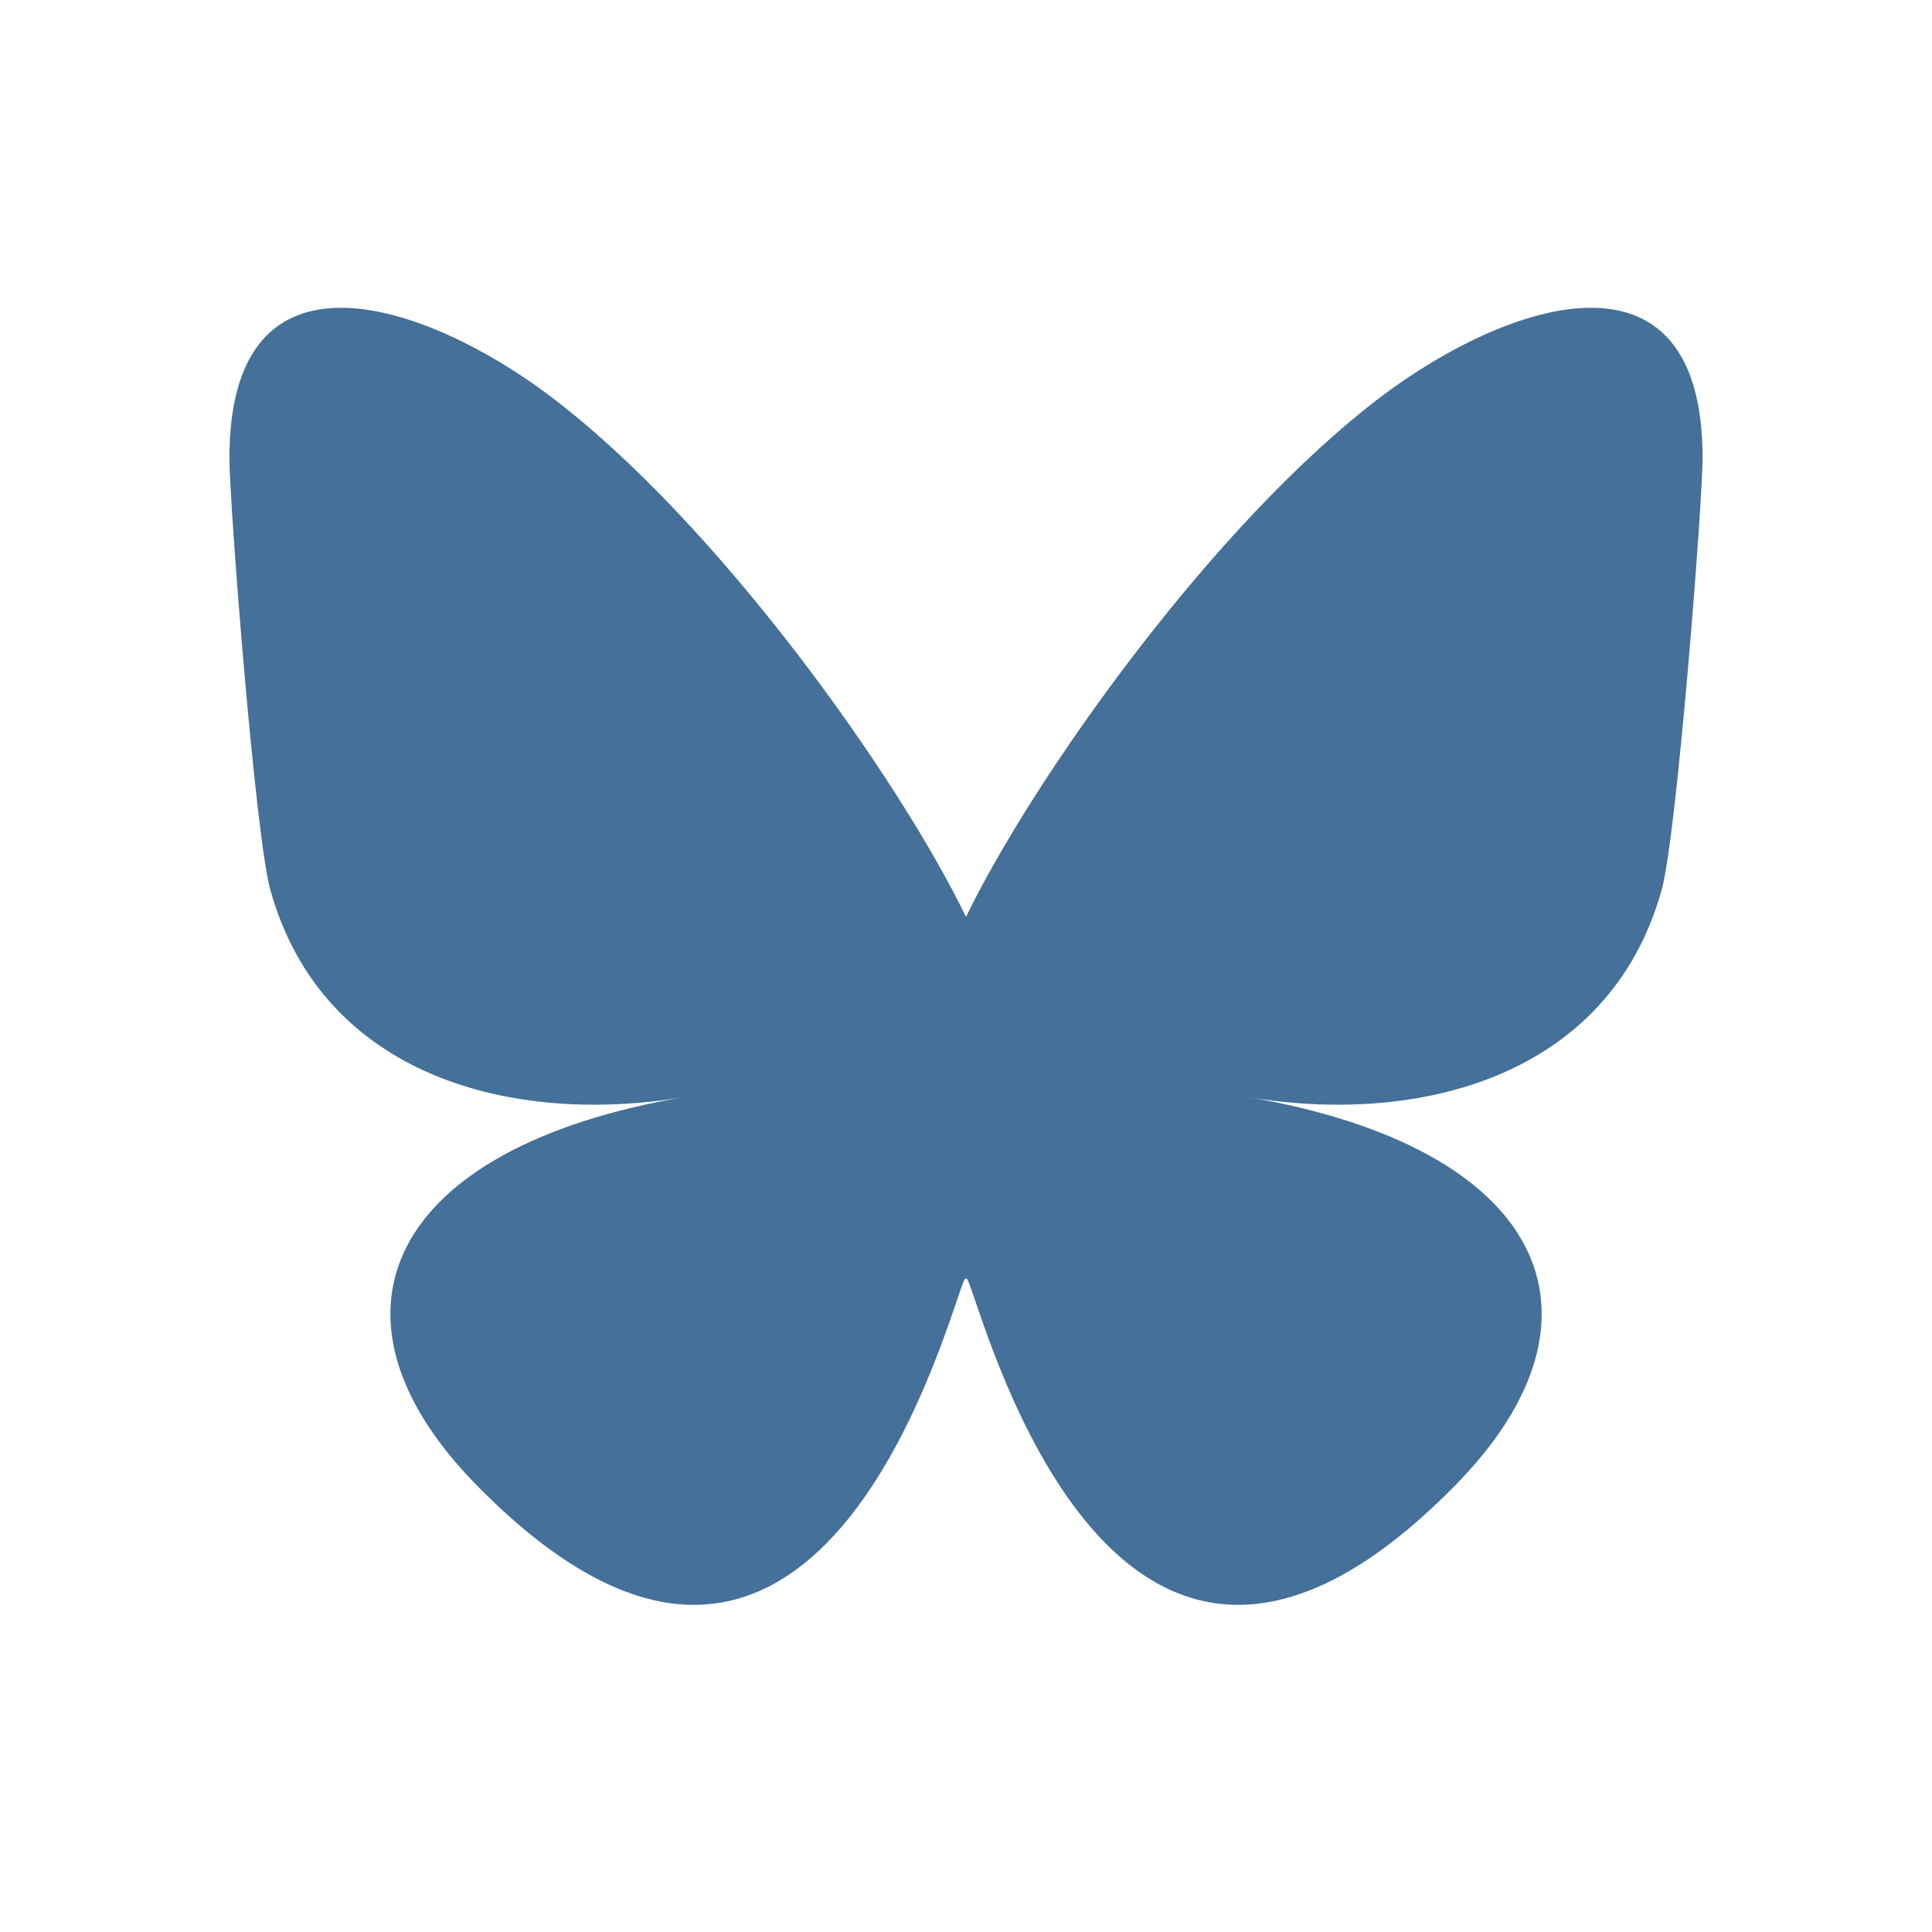 <?xml version="1.0" encoding="UTF-8"?><svg id="Graphic_Elements" xmlns="http://www.w3.org/2000/svg" viewBox="0 0 200 200"><defs><style>.cls-1{fill:#447099;}</style></defs><path class="cls-1" d="M56.81,40.9c17.48,13.13,36.29,39.74,43.19,54.02,6.91-14.28,25.71-40.9,43.19-54.02,12.62-9.47,33.06-16.8,33.06,6.52,0,4.66-2.67,39.12-4.24,44.72-5.44,19.45-25.28,24.41-42.92,21.41,30.84,5.25,38.69,22.64,21.74,40.02-32.18,33.02-46.25-8.29-49.86-18.87-.66-1.94-.97-2.85-.97-2.08,0-.77-.31.14-.97,2.08-3.61,10.58-17.68,51.89-49.86,18.87-16.94-17.39-9.1-34.77,21.74-40.02-17.65,3-37.48-1.96-42.92-21.41-1.57-5.6-4.24-40.06-4.24-44.72,0-23.32,20.44-15.99,33.06-6.52Z"/></svg>